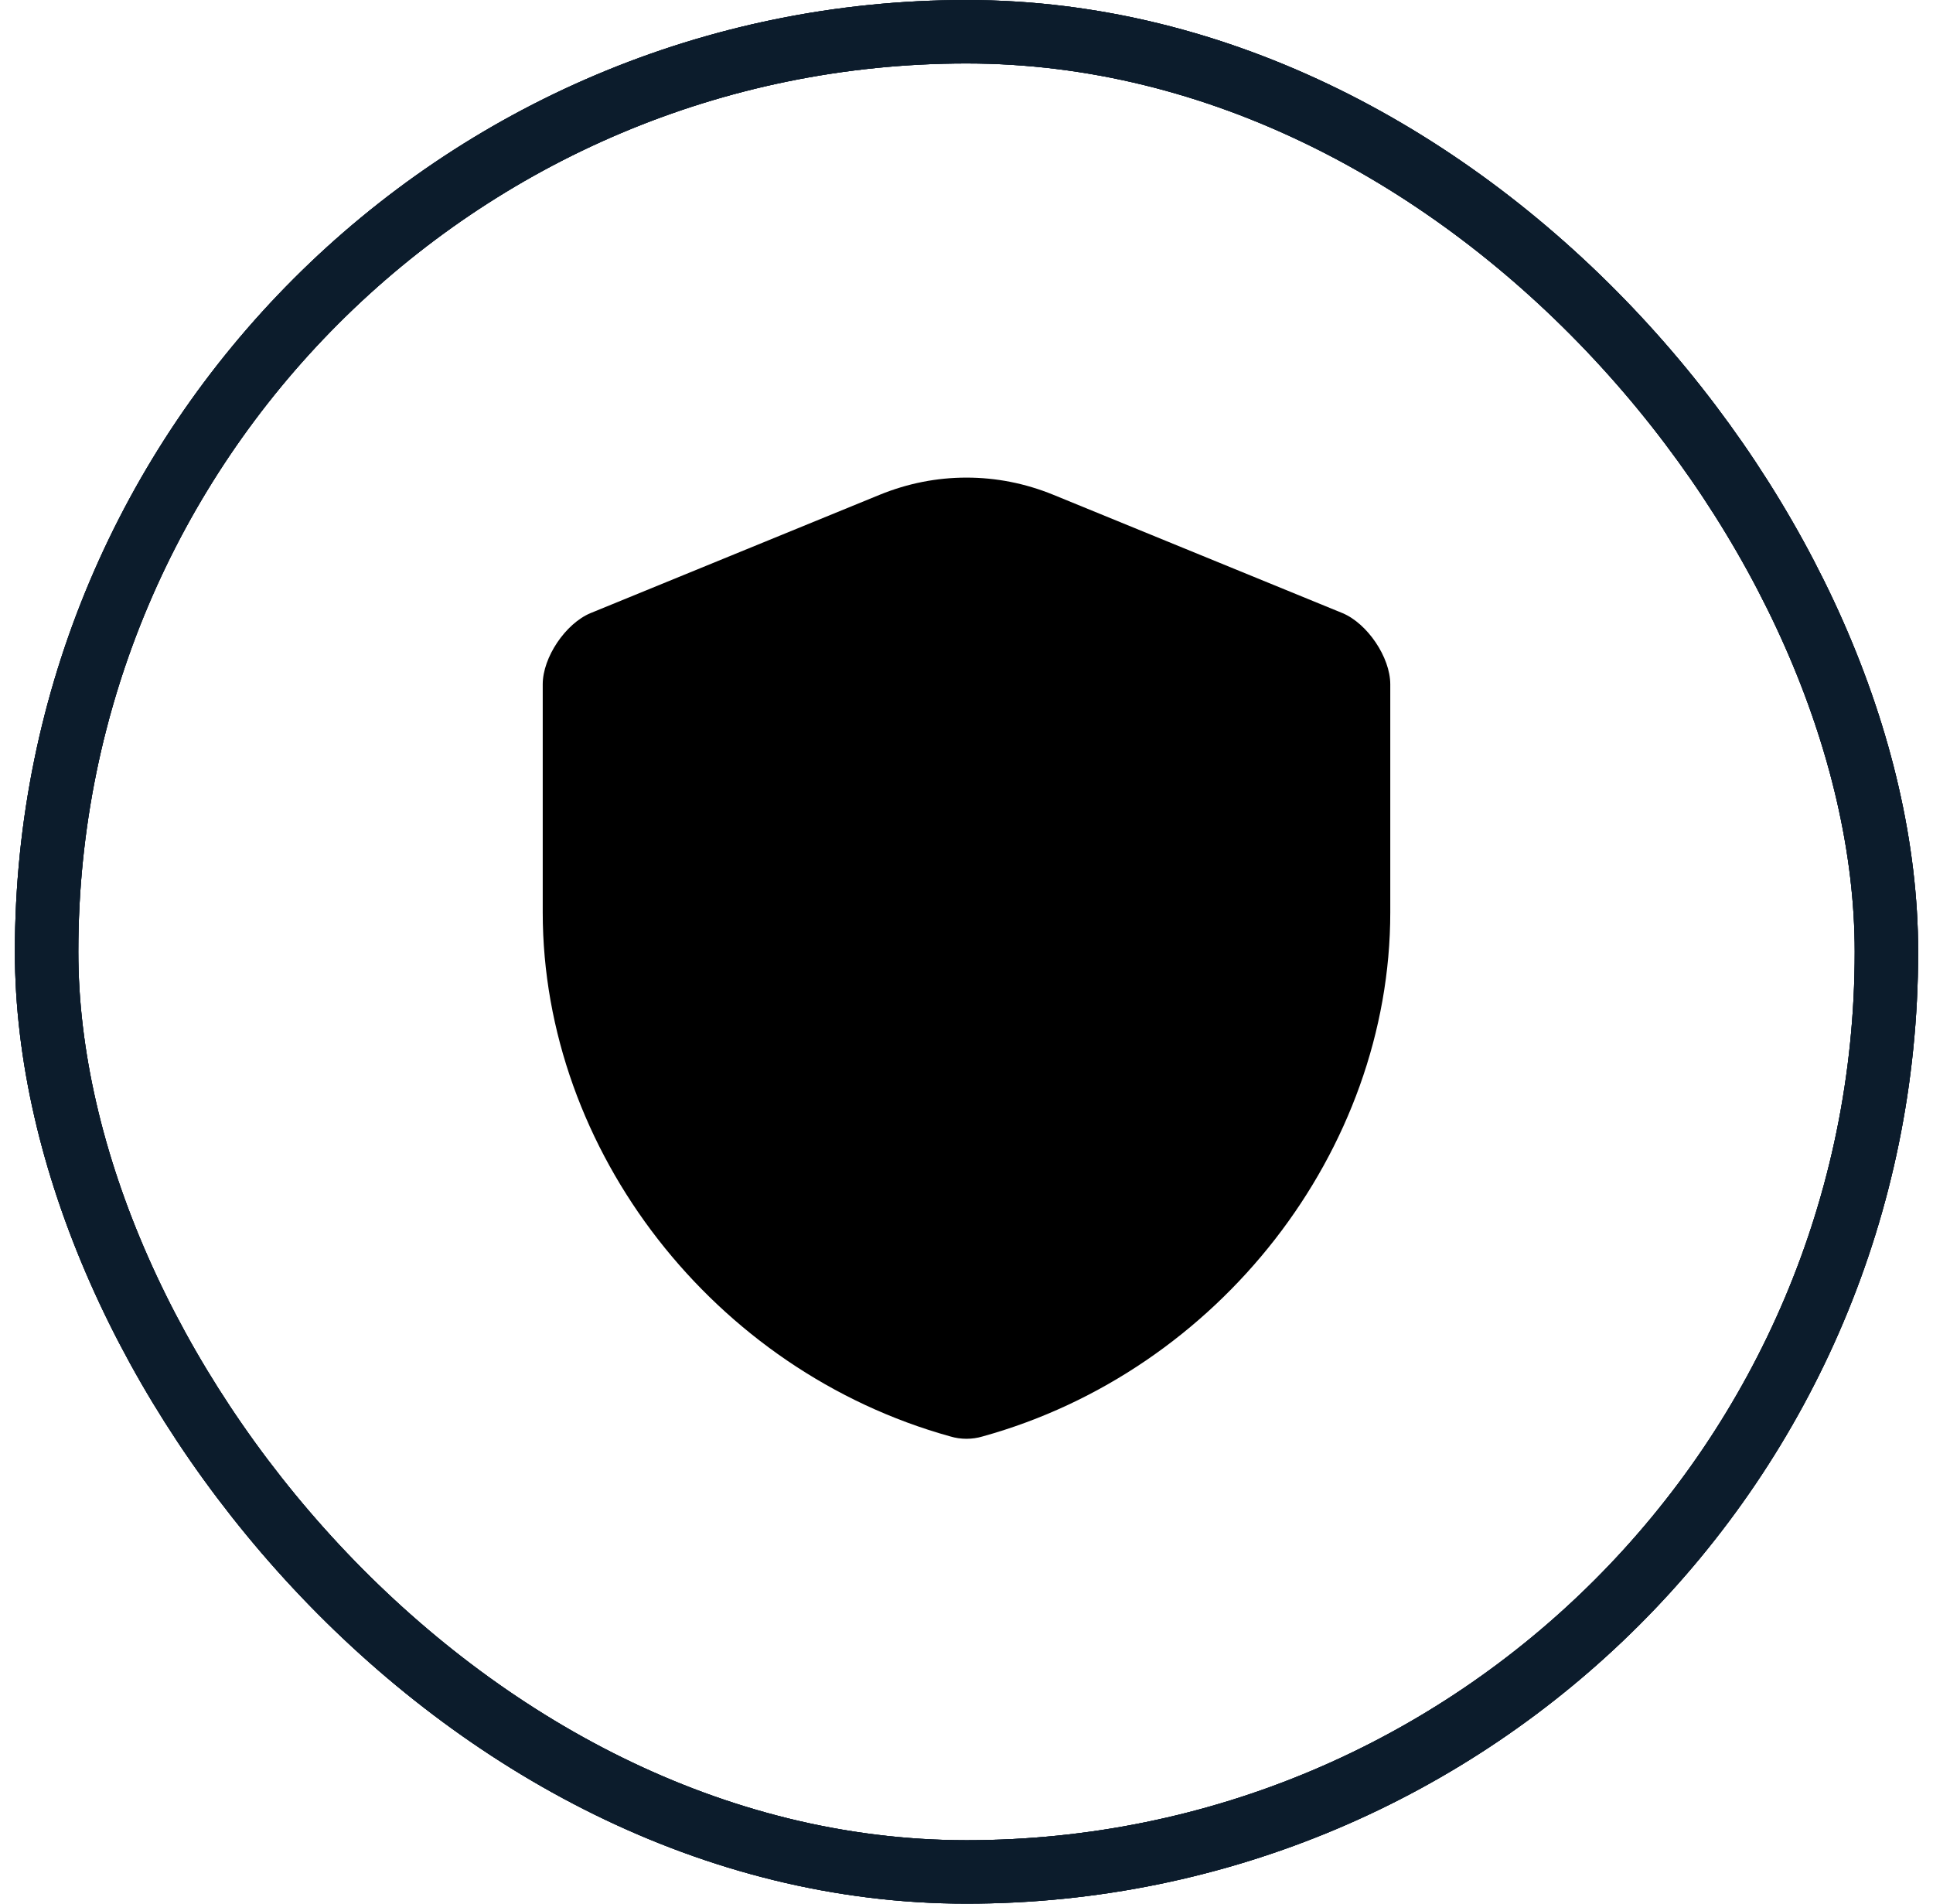 <svg width="65" height="64" viewBox="0 0 65 64" fill="none" xmlns="http://www.w3.org/2000/svg">
<rect x="1.567" y="1.067" width="61.867" height="61.867" rx="30.933" stroke="#0C1C2C" stroke-width="2.133"/>
<rect x="1.567" y="1.067" width="61.867" height="61.867" rx="30.933" stroke="#0C1C2C" stroke-width="2.133"/>
<rect x="1.567" y="1.067" width="61.867" height="61.867" rx="30.933" stroke="#0C1C2C" stroke-width="2.133"/>
<path fill-rule="evenodd" clip-rule="evenodd" d="M32.5 16.057C31.505 16.057 30.527 16.249 29.584 16.633L19.857 20.613C19.018 20.963 18.25 22.098 18.25 23.006V30.673C18.25 38.688 24.013 46.093 31.958 48.293C32.307 48.398 32.691 48.398 33.041 48.293C40.986 46.093 46.75 38.689 46.75 30.673V23.006C46.75 22.098 45.981 20.963 45.144 20.613L35.416 16.633C34.473 16.249 33.495 16.057 32.5 16.057Z" fill="black"/>
</svg>
